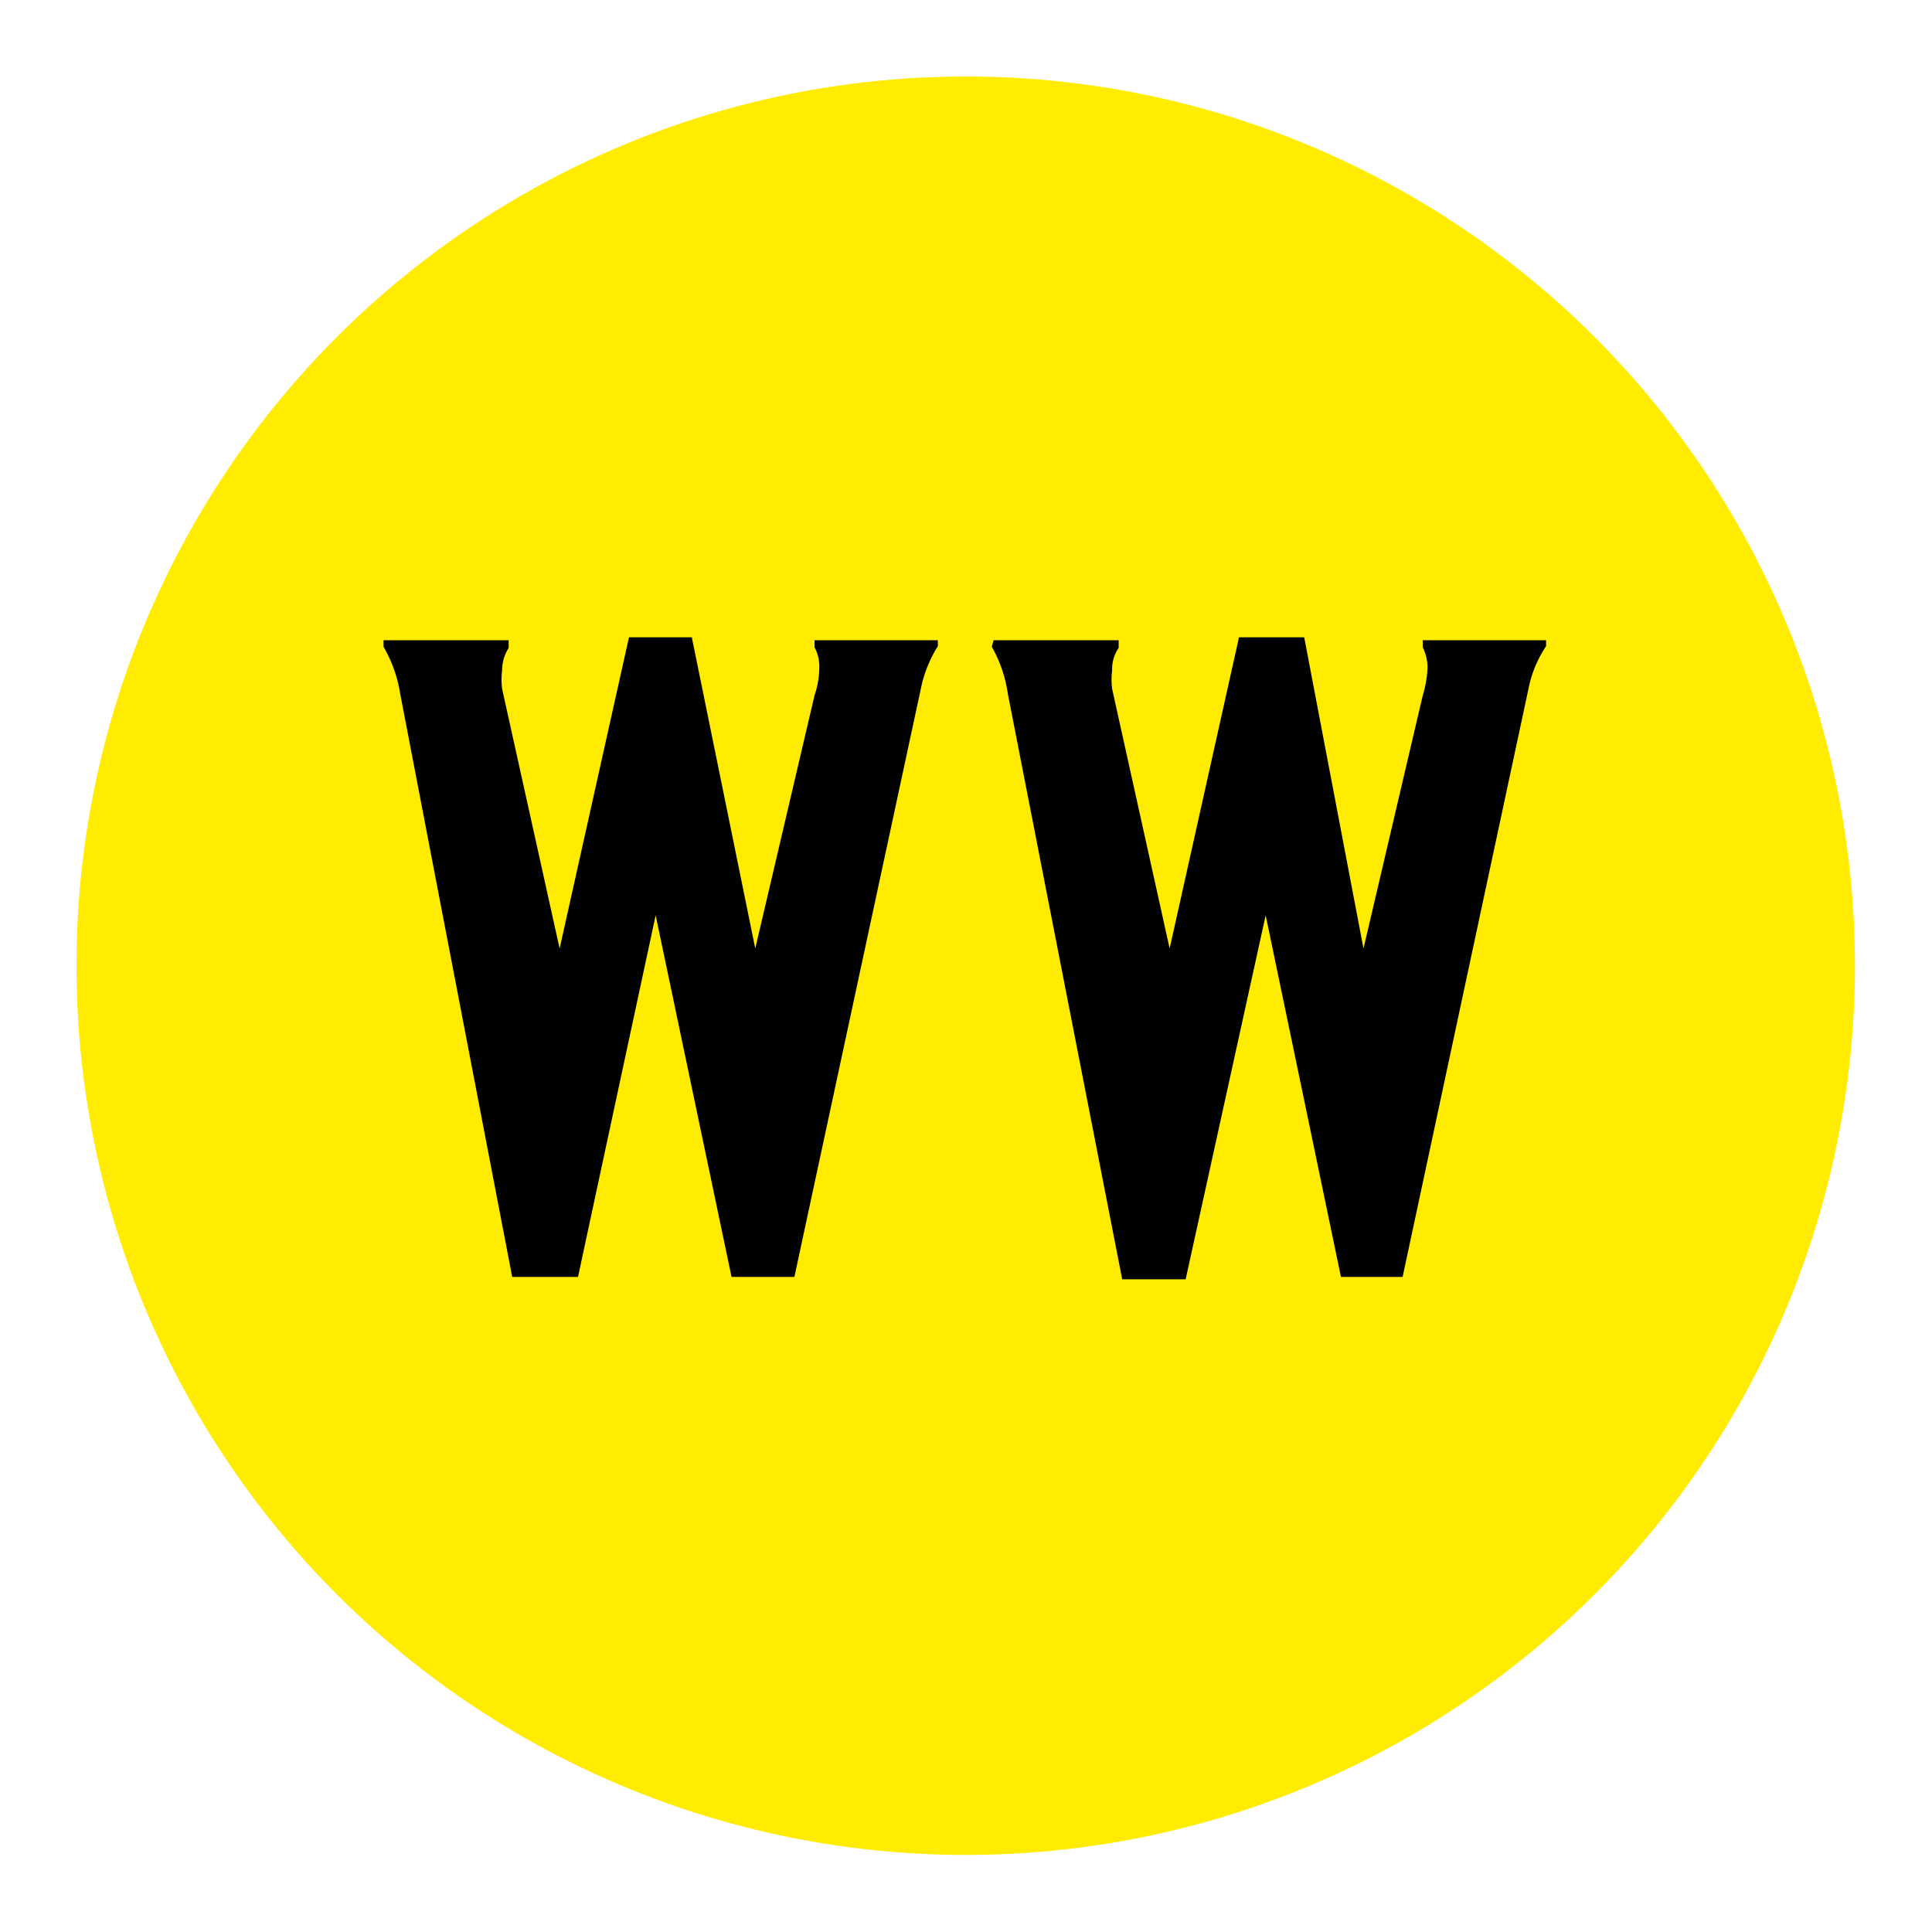<svg id="Layer_1" data-name="Layer 1" xmlns="http://www.w3.org/2000/svg" viewBox="0 0 32.59 32.59"><defs><style>.cls-1{fill:#ffec00;}.cls-2{fill:#010101;}</style></defs><circle class="cls-1" cx="16.29" cy="16.29" r="15"/><path class="cls-2" d="M6.47,10.8H8.58v.13a.7.7,0,0,0-.11.38,1.24,1.24,0,0,0,0,.31L9.44,16l1.17-5.25h1.06L12.74,16l1-4.27a1.48,1.48,0,0,0,.08-.46.67.67,0,0,0-.08-.35V10.8h2.08v.1a2.19,2.19,0,0,0-.27.64l-2.15,10H12.34l-1.28-6.1-1.31,6.1H8.64L6.75,11.7a2.29,2.29,0,0,0-.28-.79Z"/><path class="cls-2" d="M16.76,10.8h2.11v.13a.63.63,0,0,0-.11.38,1.2,1.2,0,0,0,0,.31L19.73,16l1.17-5.25H22L23,16l1-4.27a1.85,1.85,0,0,0,.08-.46.78.78,0,0,0-.08-.35V10.8h2.08v.1a2,2,0,0,0-.28.64l-2.14,10H22.62l-1.27-6.1L20,21.58H18.93L17,11.7a2.24,2.24,0,0,0-.27-.79Z"/></svg>